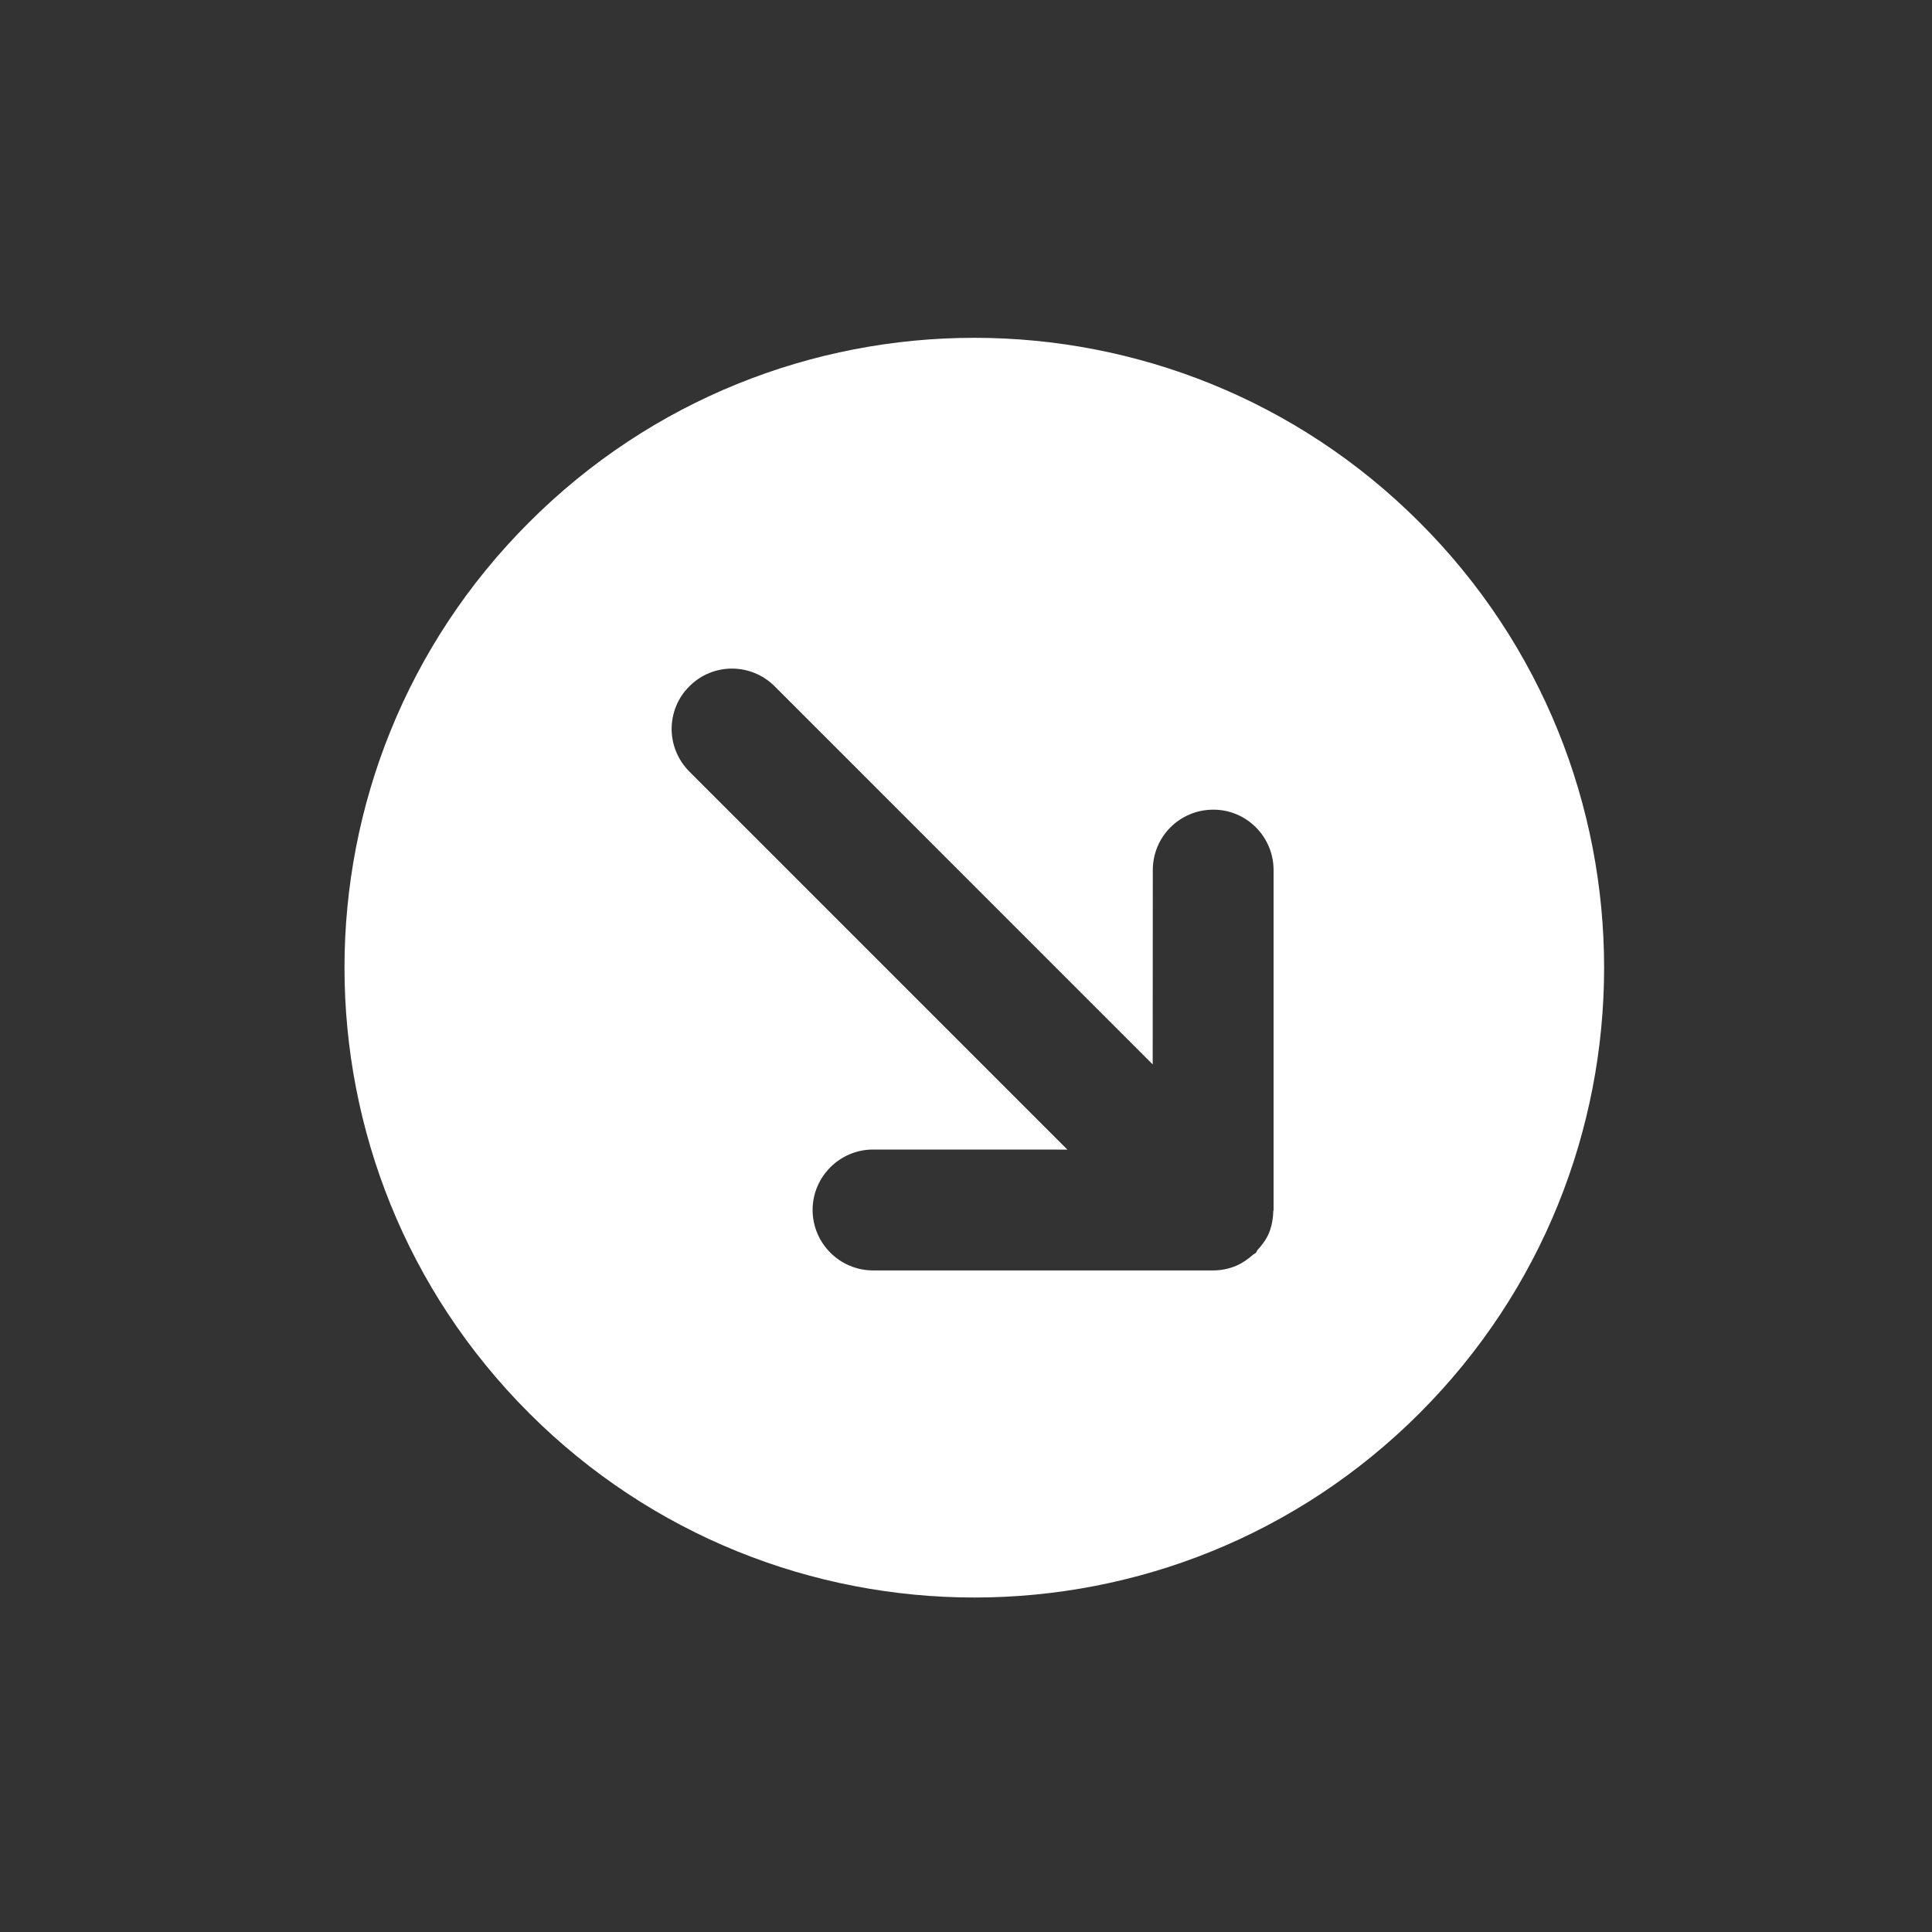 <?xml version="1.0" encoding="utf-8"?>
<!-- Generator: Adobe Illustrator 15.1.0, SVG Export Plug-In . SVG Version: 6.00 Build 0)  -->
<!DOCTYPE svg PUBLIC "-//W3C//DTD SVG 1.1//EN" "http://www.w3.org/Graphics/SVG/1.1/DTD/svg11.dtd">
<svg version="1.1" id="Layer_1" xmlns="http://www.w3.org/2000/svg" xmlns:xlink="http://www.w3.org/1999/xlink" x="0px" y="0px"
	 width="35px" height="35px" viewBox="0 0 35 35" enable-background="new 0 0 35 35" xml:space="preserve">
<rect x="0" y="0" width="35" height="35" fill="#333333" stroke="none"/>
<g>
	<path fill="#FFFFFF" d="M25.719,25.599c4.455-4.459,4.455-11.681-0.002-16.136c-4.453-4.457-11.679-4.458-16.133,0
		c-4.458,4.455-4.457,11.679,0,16.136C14.04,30.054,21.266,30.055,25.719,25.599z M15.816,23.015
		c-0.603-0.001-1.094-0.491-1.095-1.096c0.001-0.603,0.493-1.093,1.093-1.094l3.523,0.001l-6.847-6.847
		c-0.215-0.215-0.322-0.495-0.323-0.772c0.001-0.281,0.108-0.564,0.321-0.773c0.425-0.429,1.119-0.429,1.546,0l6.848,6.849
		l0.002-3.521c0-0.605,0.488-1.094,1.095-1.094c0.603-0.002,1.091,0.491,1.093,1.09v6.163c0,0.012-0.006,0.017-0.006,0.027
		c-0.003,0.138-0.029,0.267-0.078,0.392c-0.05,0.115-0.123,0.215-0.207,0.305c-0.014,0.018-0.018,0.037-0.029,0.051
		c-0.017,0.017-0.037,0.02-0.055,0.037c-0.091,0.078-0.191,0.151-0.303,0.198c-0.133,0.056-0.275,0.084-0.42,0.084L15.816,23.015z"
		/>
</g>
</svg>
